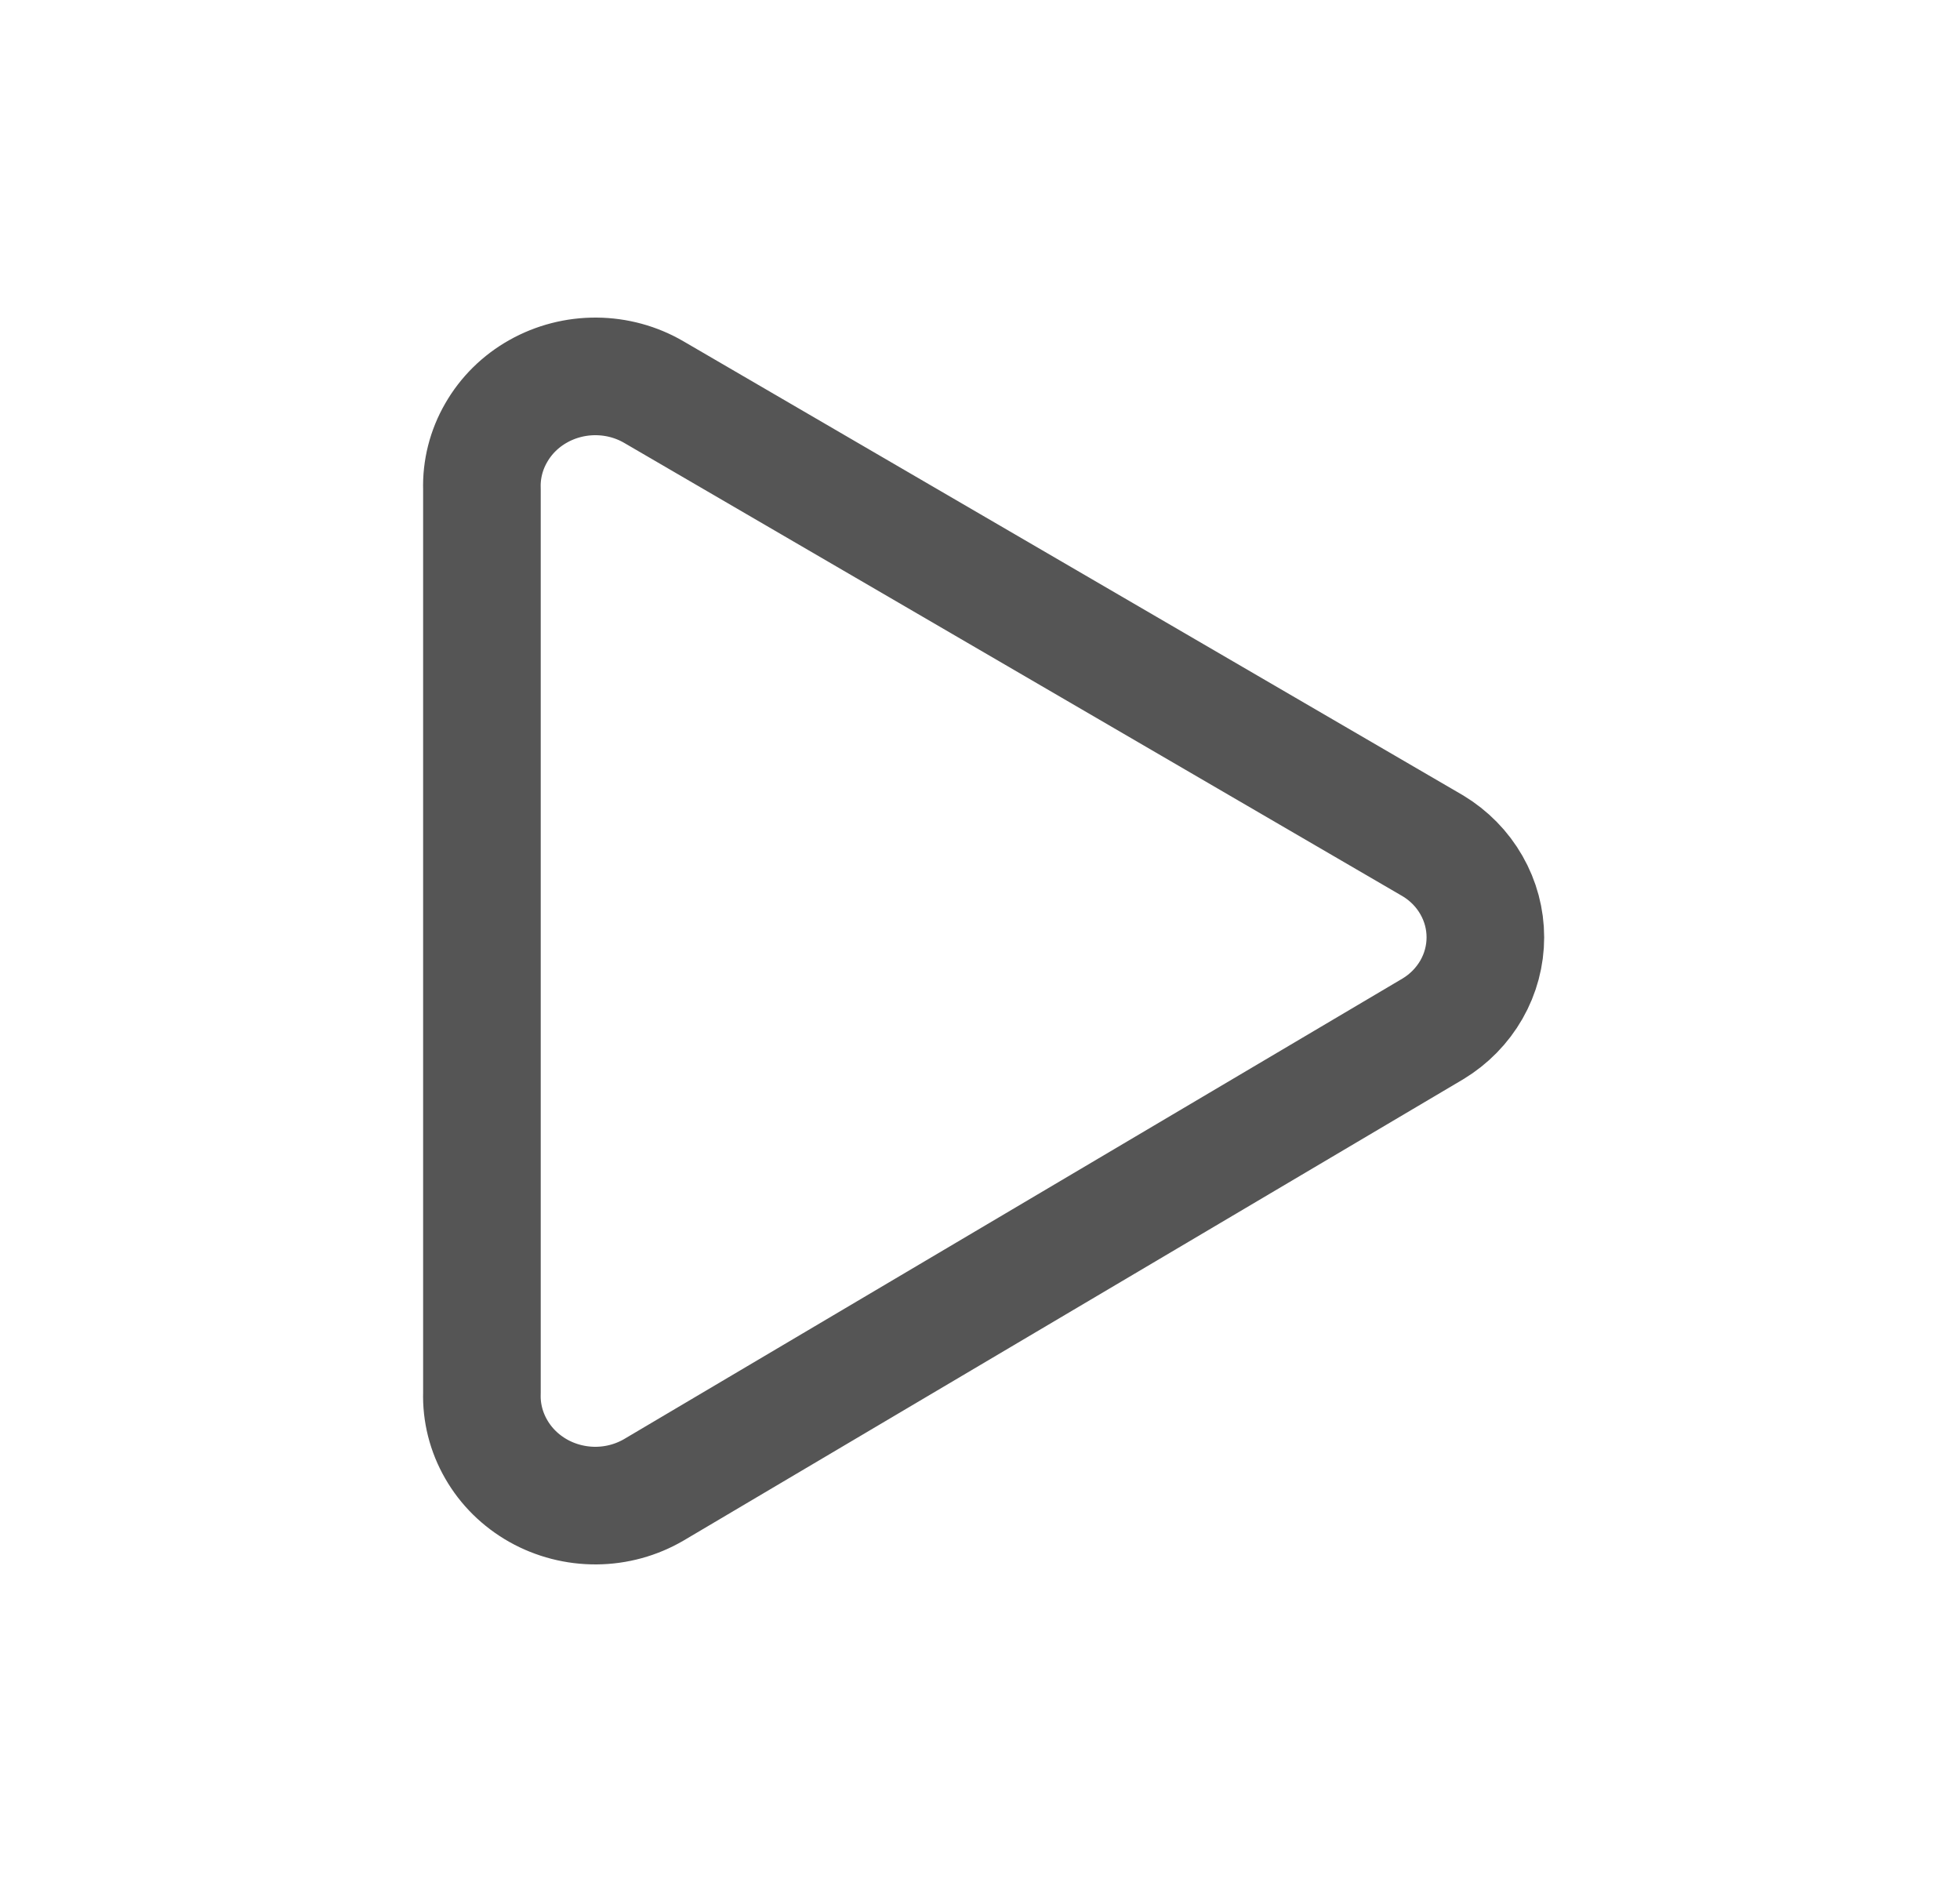 <svg width="25" height="24" viewBox="0 0 25 24" fill="none" xmlns="http://www.w3.org/2000/svg">
<path d="M6.147 17.762V6.238C6.139 5.987 6.202 5.738 6.329 5.519C6.455 5.299 6.64 5.116 6.865 4.99C7.089 4.864 7.345 4.798 7.605 4.8C7.865 4.802 8.119 4.871 8.341 5.001L18.278 10.787C18.483 10.911 18.651 11.082 18.768 11.287C18.885 11.491 18.946 11.72 18.946 11.953C18.946 12.186 18.885 12.416 18.768 12.62C18.651 12.824 18.483 12.996 18.278 13.12L8.341 18.998C8.119 19.128 7.865 19.198 7.605 19.2C7.345 19.202 7.089 19.136 6.865 19.01C6.64 18.883 6.455 18.701 6.329 18.481C6.202 18.261 6.139 18.013 6.147 17.762Z" stroke="#555555" stroke-width="1.5" stroke-linecap="round" stroke-linejoin="round"/>
</svg>
